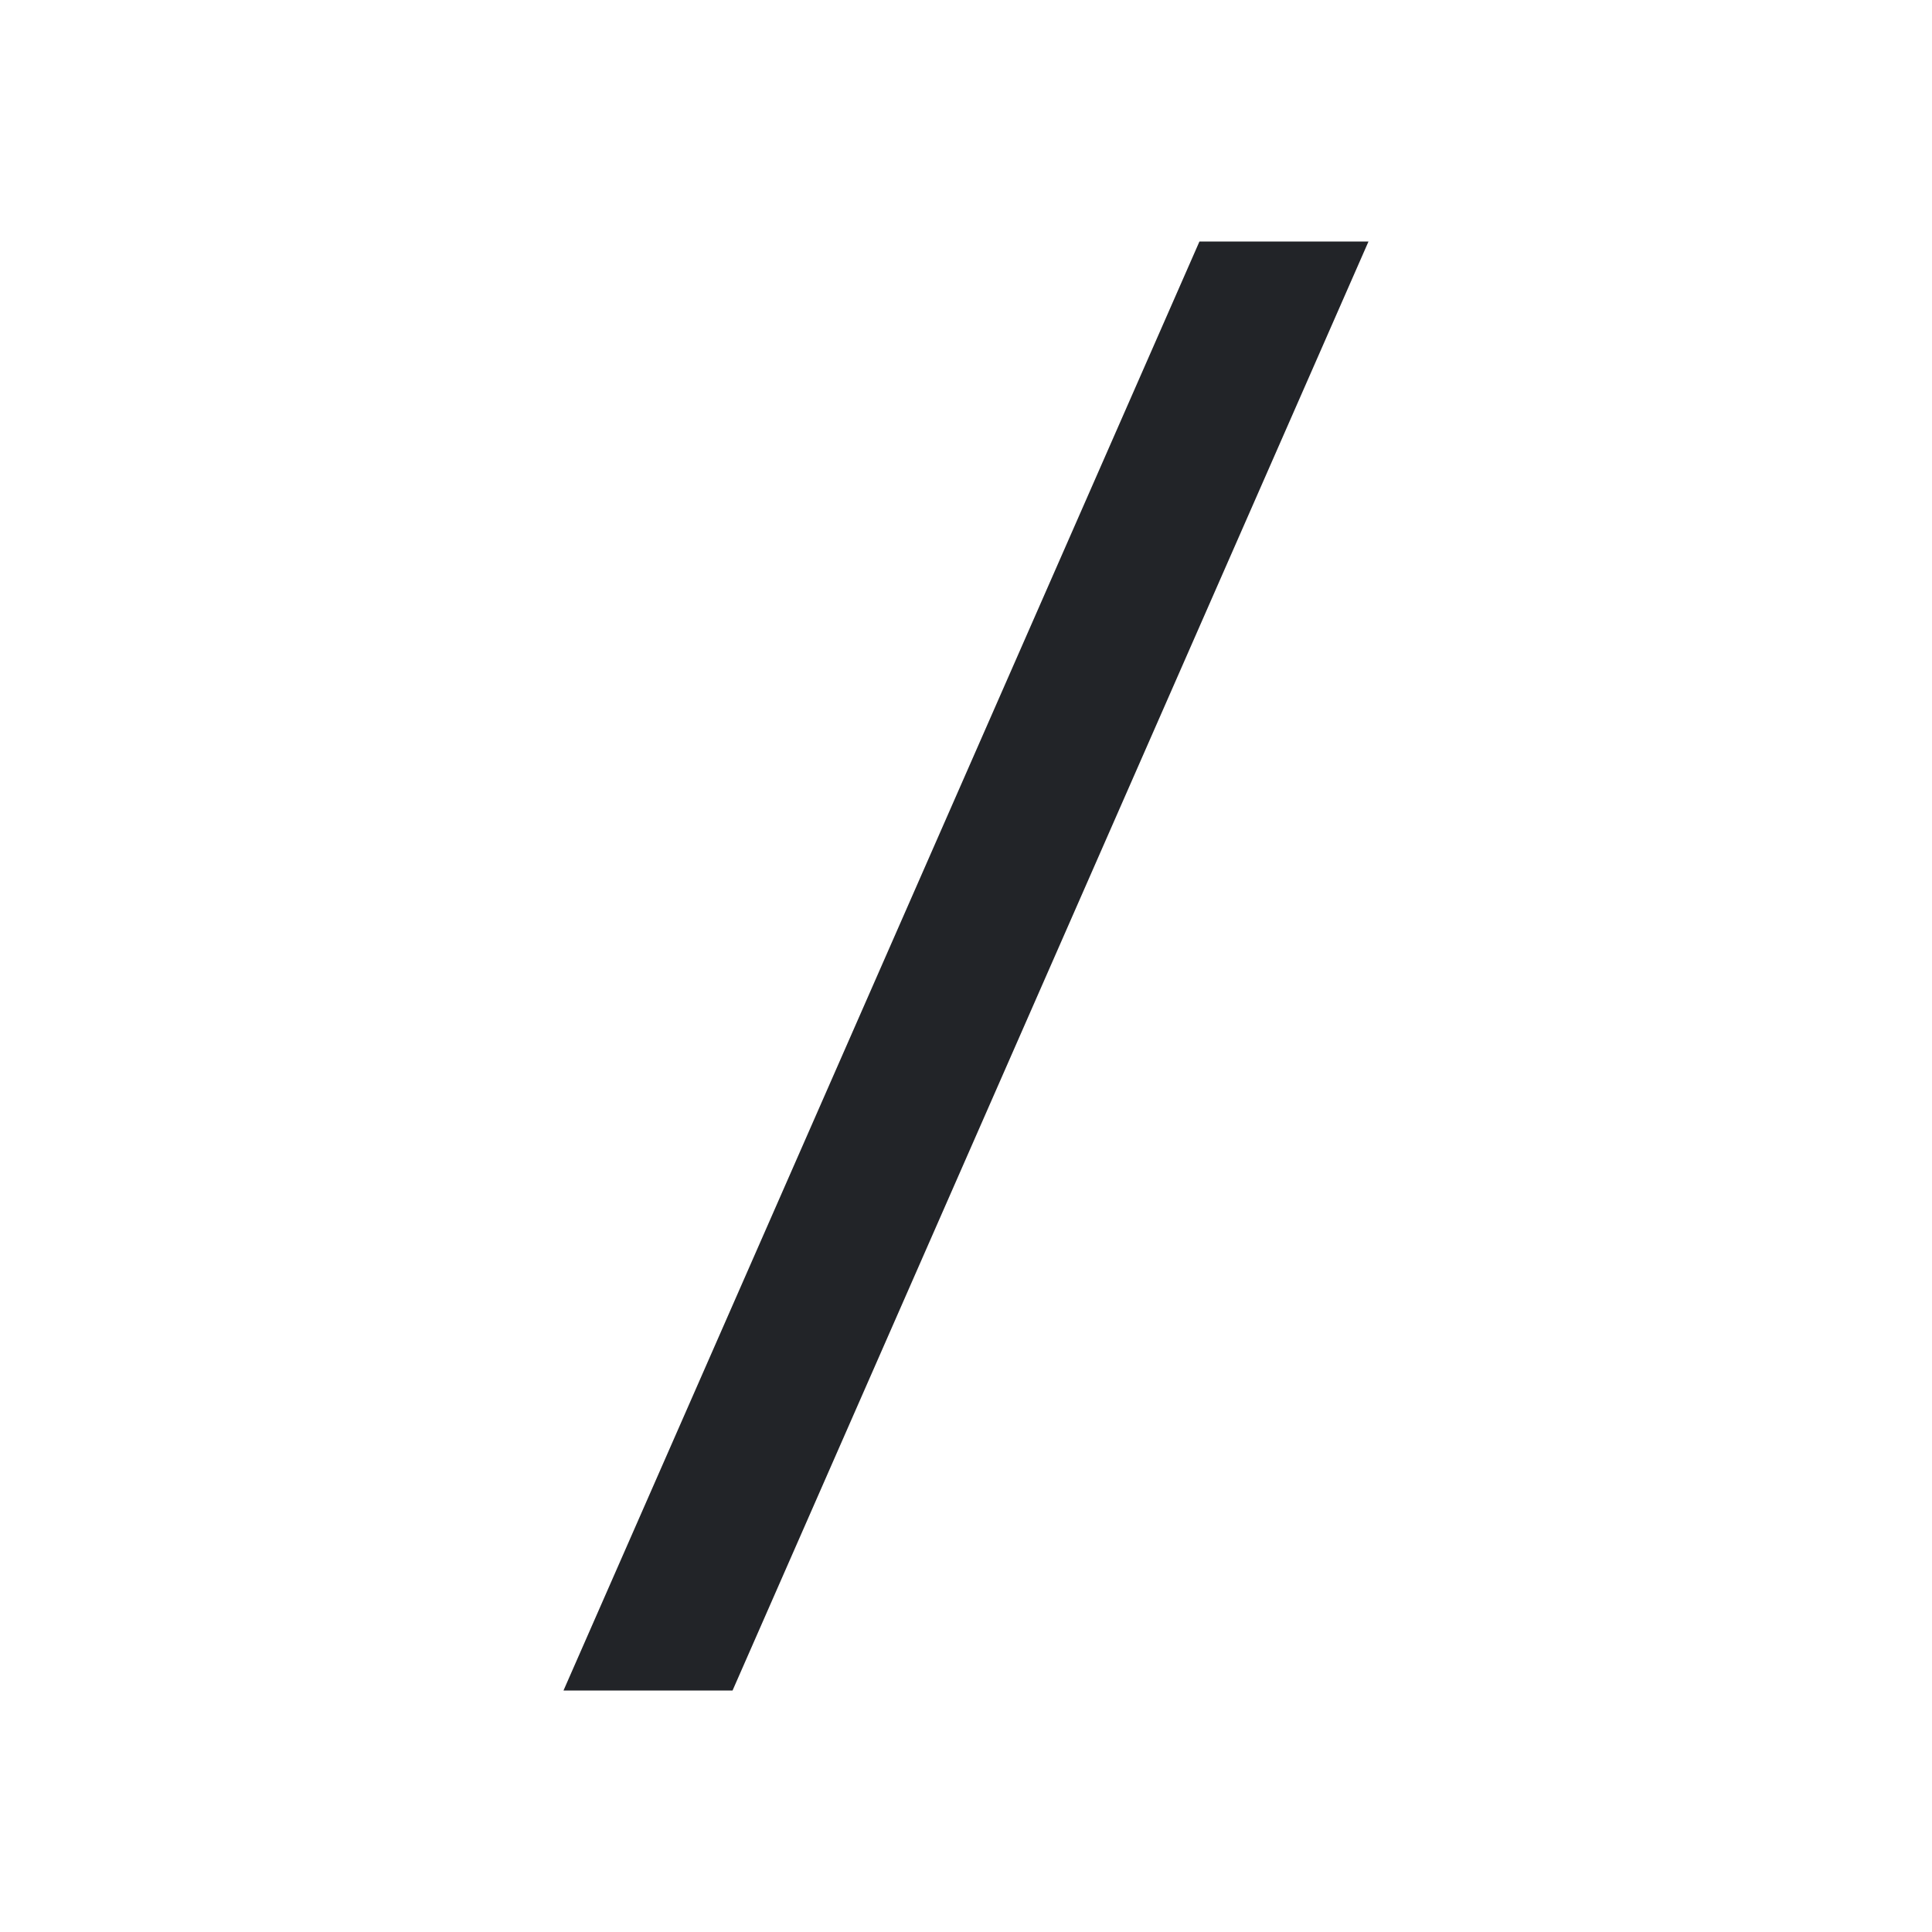 <?xml version="1.0" encoding="UTF-8"?><!DOCTYPE svg PUBLIC "-//W3C//DTD SVG 1.1//EN" "http://www.w3.org/Graphics/SVG/1.1/DTD/svg11.dtd"><svg fill="#222428" xmlns="http://www.w3.org/2000/svg" xmlns:xlink="http://www.w3.org/1999/xlink" version="1.1" id="mdi-slash-forward" width="24" height="24" viewBox="0 0 24 24"><path d="M7 21L14.9 3H17L9.1 21H7Z" /></svg>